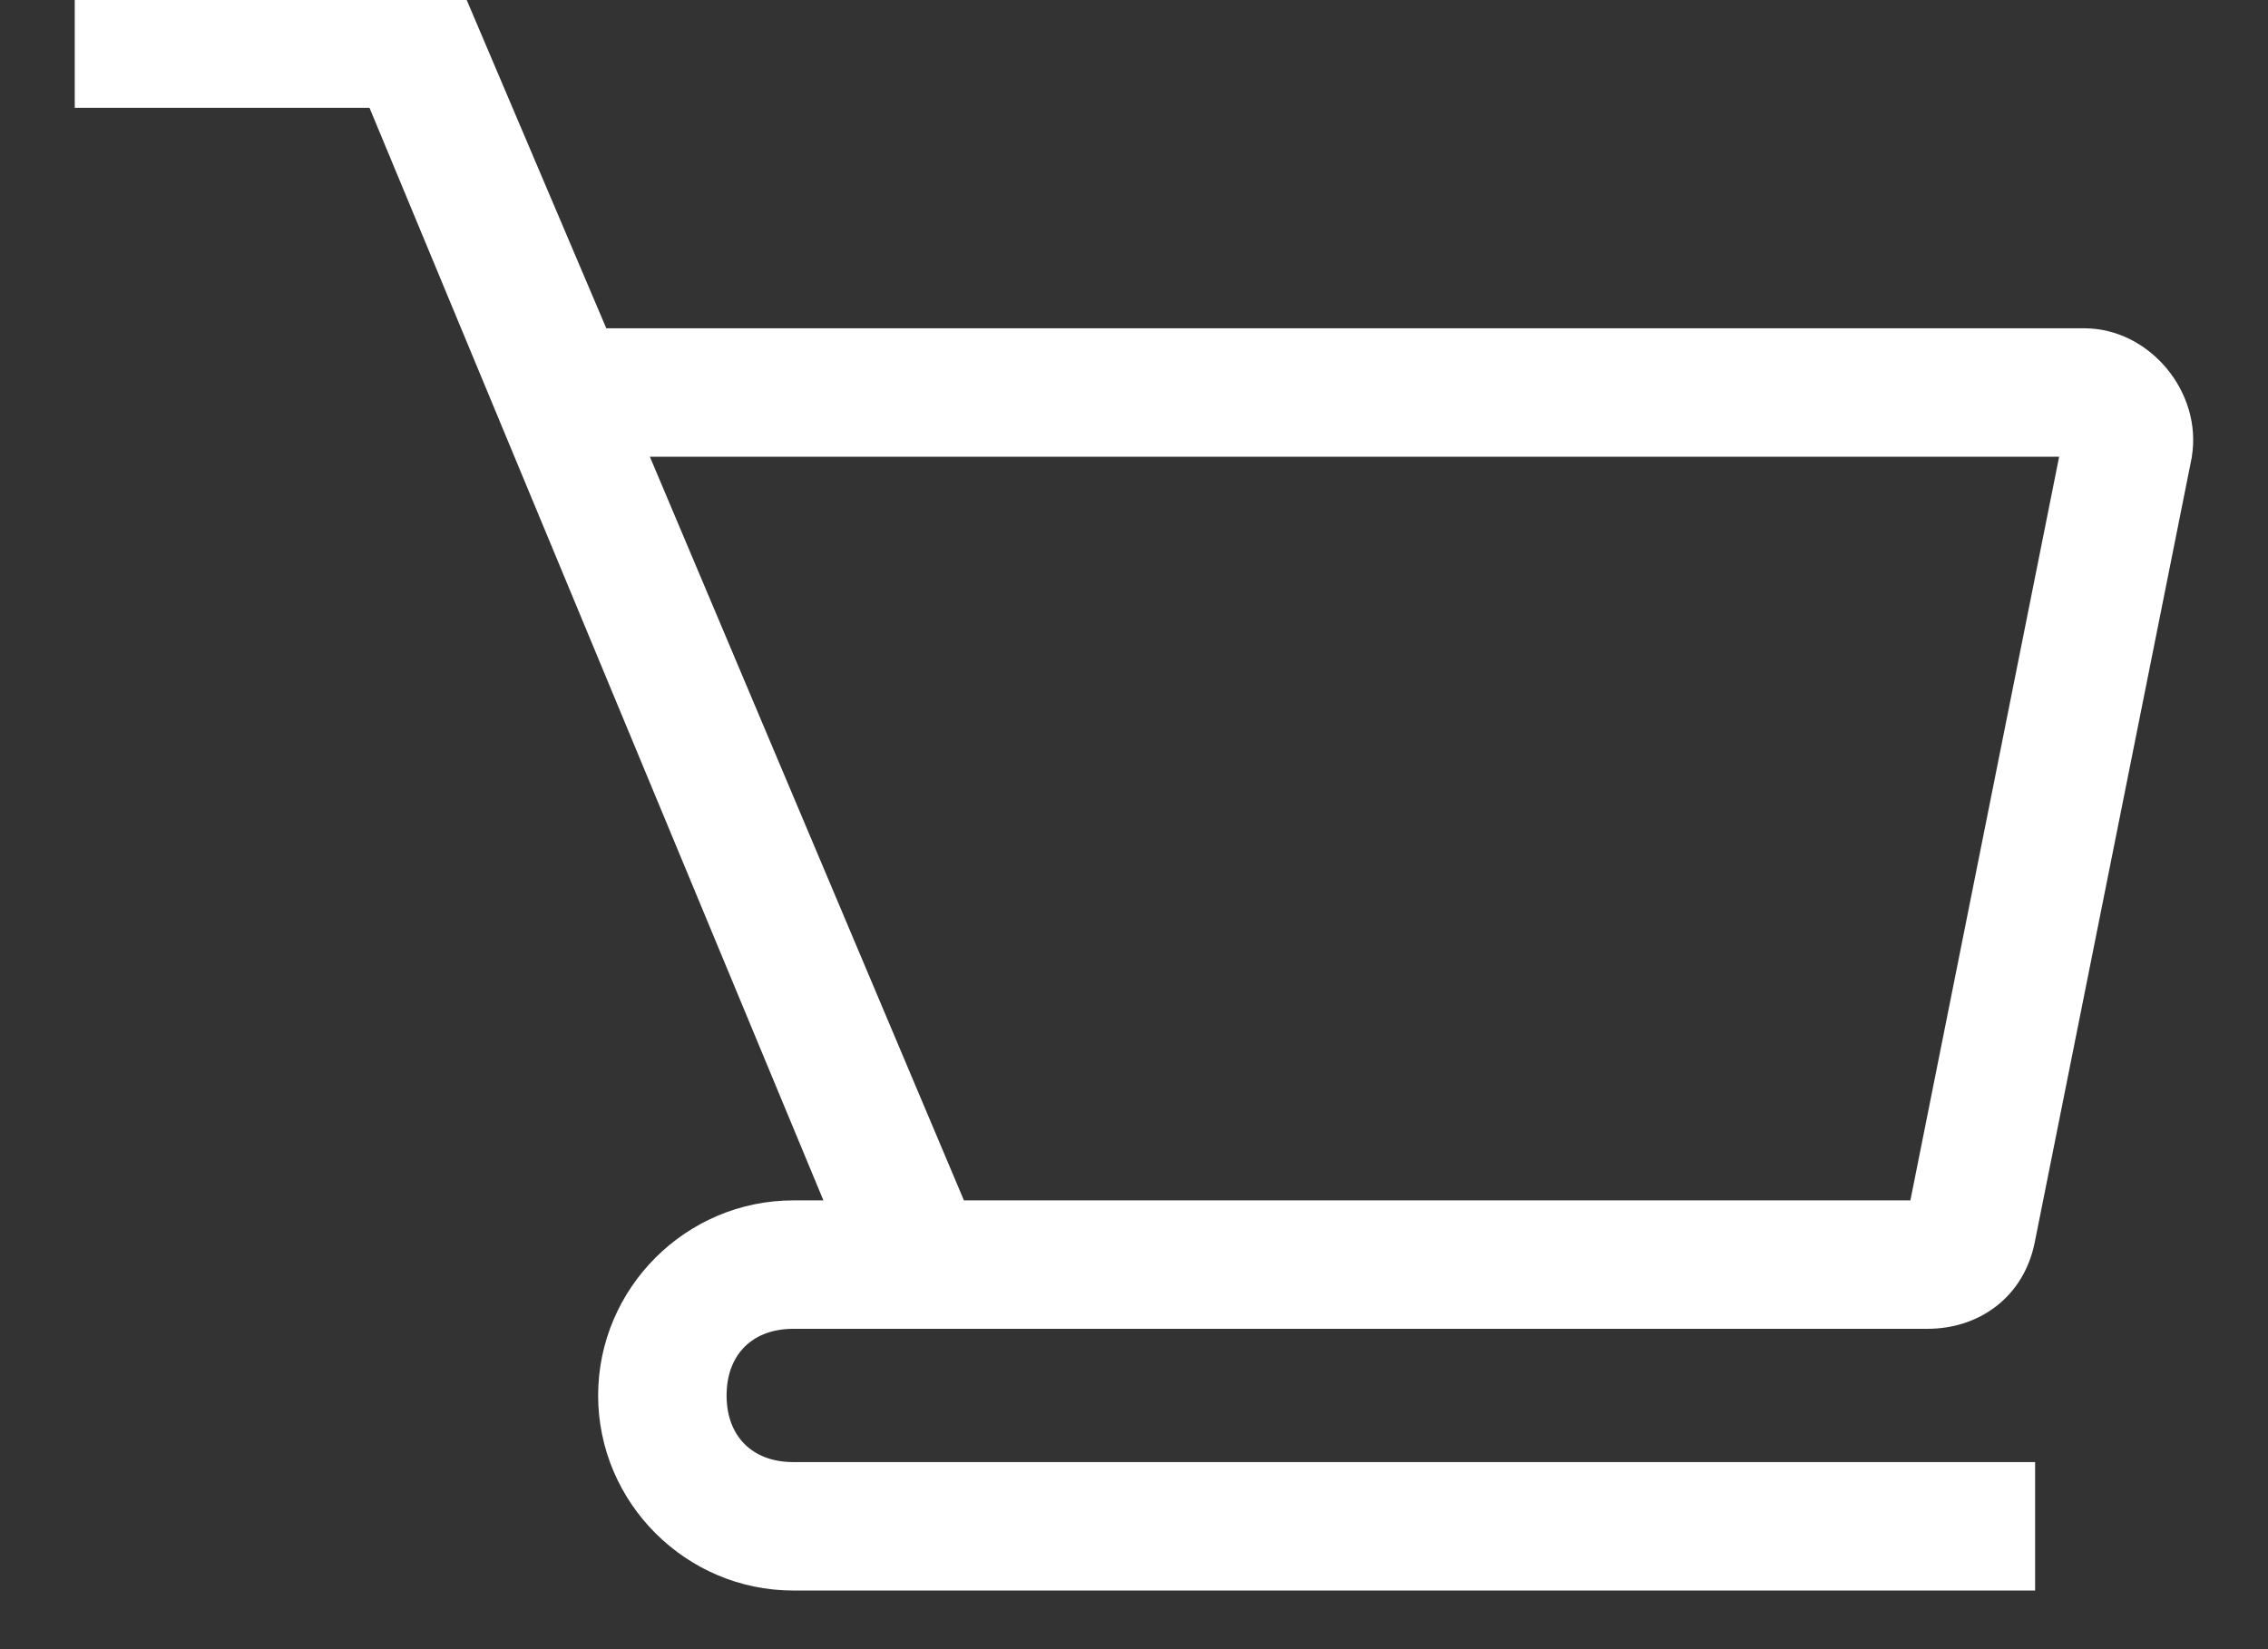 <svg width="22" height="16" viewBox="0 0 22 16" fill="none" xmlns="http://www.w3.org/2000/svg">
<rect x="0" y="0" width="22" height="16" fill="#333333" stroke="none"/>
<path d="M3.651 0.946L8.137 11.746H7.695C6.709 11.746 5.902 12.553 5.902 13.539C5.902 14.524 6.709 15.331 7.695 15.331H19.541H19.641V15.231V14.385V14.285H19.541H7.695C7.463 14.285 7.279 14.208 7.152 14.081C7.025 13.954 6.948 13.77 6.948 13.539C6.948 13.307 7.025 13.123 7.152 12.996C7.279 12.869 7.463 12.792 7.695 12.792H18.695C19.162 12.792 19.544 12.508 19.639 12.035L21.162 4.42L21.162 4.42L21.162 4.416C21.257 3.849 20.789 3.285 20.218 3.285H5.815L4.402 -0.039L4.376 -0.1H4.31H0.925H0.825V0V0.846V0.946H0.925H3.651ZM20.096 4.331L18.613 11.746H9.284L6.153 4.331H20.096Z" fill="white" stroke="white" stroke-width="0.2"/>
</svg>
